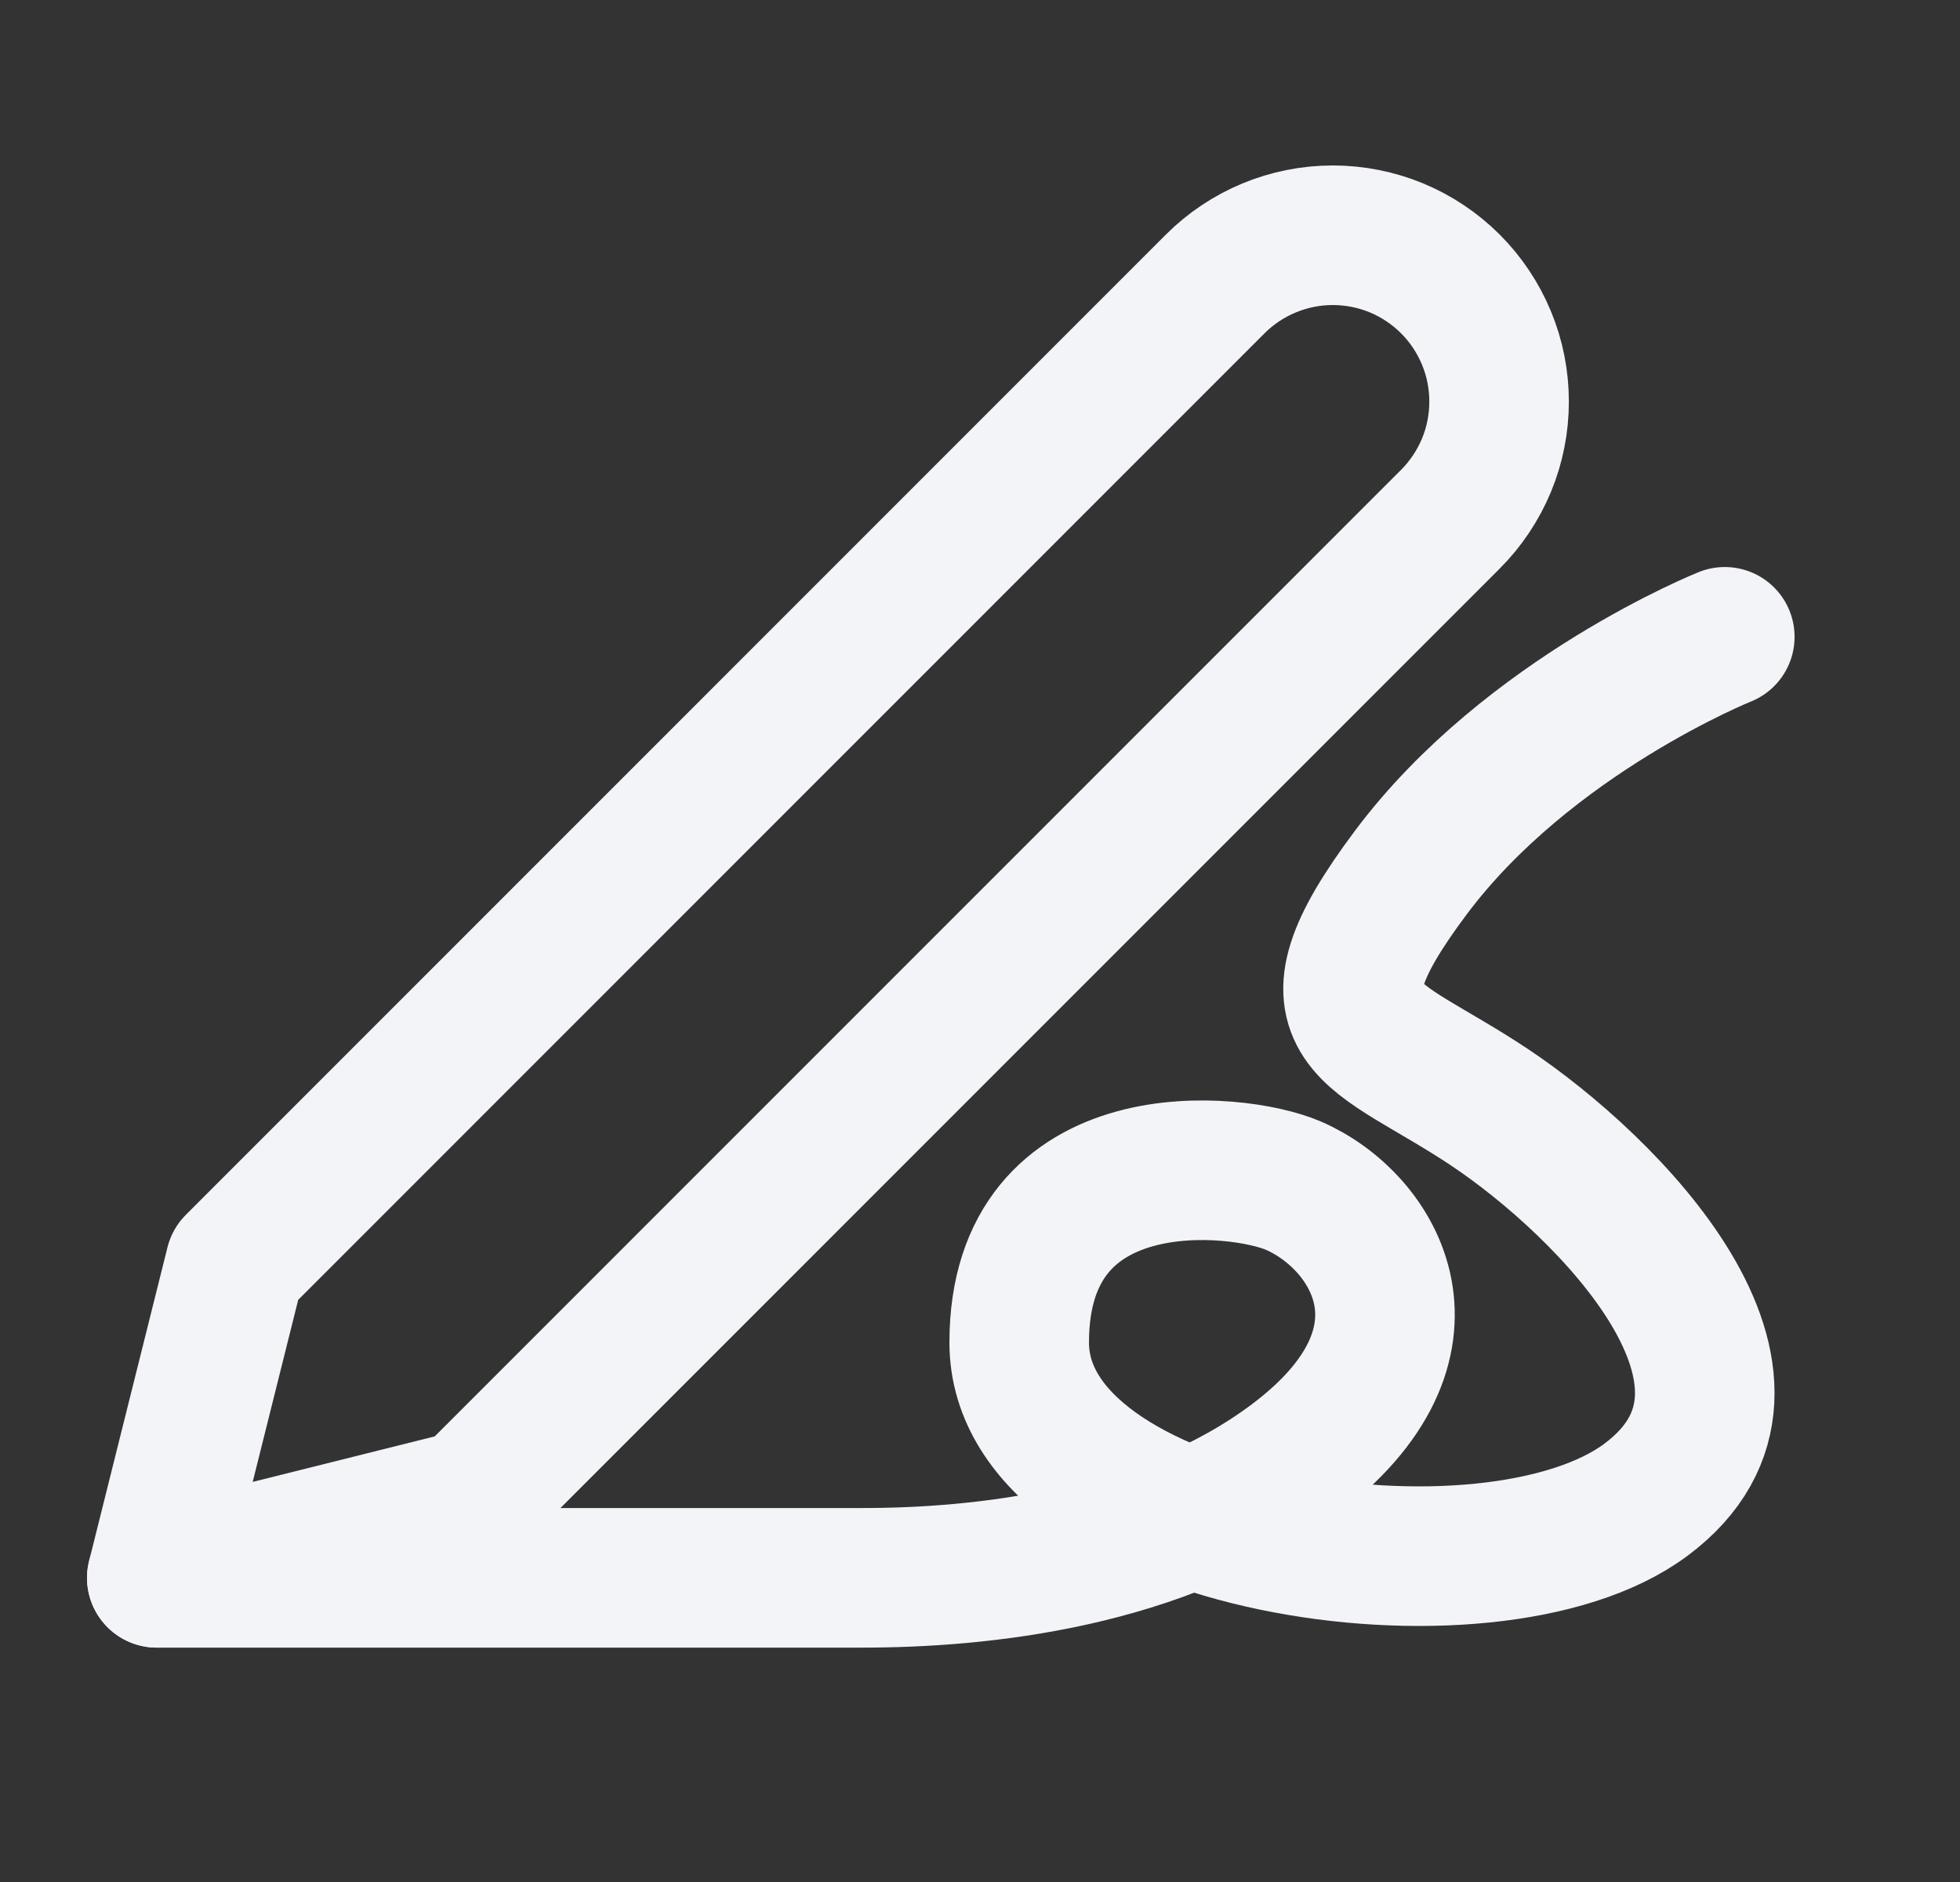 <svg width="25" height="24" viewBox="0 0 25 24" fill="none" xmlns="http://www.w3.org/2000/svg">
<rect x="0" y="0" width="25" height="24" fill="#333333" stroke="none"/>
<g clip-path="url(#clip0_4472_2728)">
<path d="M22 8.121C22 8.121 19.5 9.121 18 11.121C16.5 13.121 17.5 13.121 19 14.121C20.5 15.121 23 17.621 21 19.121C19 20.621 13 19.711 13 17.121C13 14.531 15.776 14.806 16.5 15.121C17.535 15.571 18.5 17.121 16.5 18.621C14.81 19.888 12.5 20.121 11 20.121C9.5 20.121 2 20.121 2 20.121" stroke="#F2F4F8" stroke-width="1.78" stroke-linecap="round" stroke-linejoin="round"/>
<path d="M15.5 3.621C15.898 3.224 16.437 3 17 3C17.279 3 17.554 3.055 17.812 3.161C18.069 3.268 18.303 3.424 18.5 3.621C18.697 3.818 18.853 4.052 18.96 4.31C19.067 4.567 19.121 4.843 19.121 5.121C19.121 5.4 19.067 5.676 18.96 5.933C18.853 6.19 18.697 6.424 18.5 6.621L6 19.121L2 20.121L3 16.121L15.5 3.621Z" stroke="#F2F4F8" stroke-width="1.78" stroke-linecap="round" stroke-linejoin="round"/>
</g>
<defs>
<clipPath id="clip0_4472_2728">
<rect width="24" height="24" fill="white" transform="translate(0.5)"/>
</clipPath>
</defs>
</svg>
